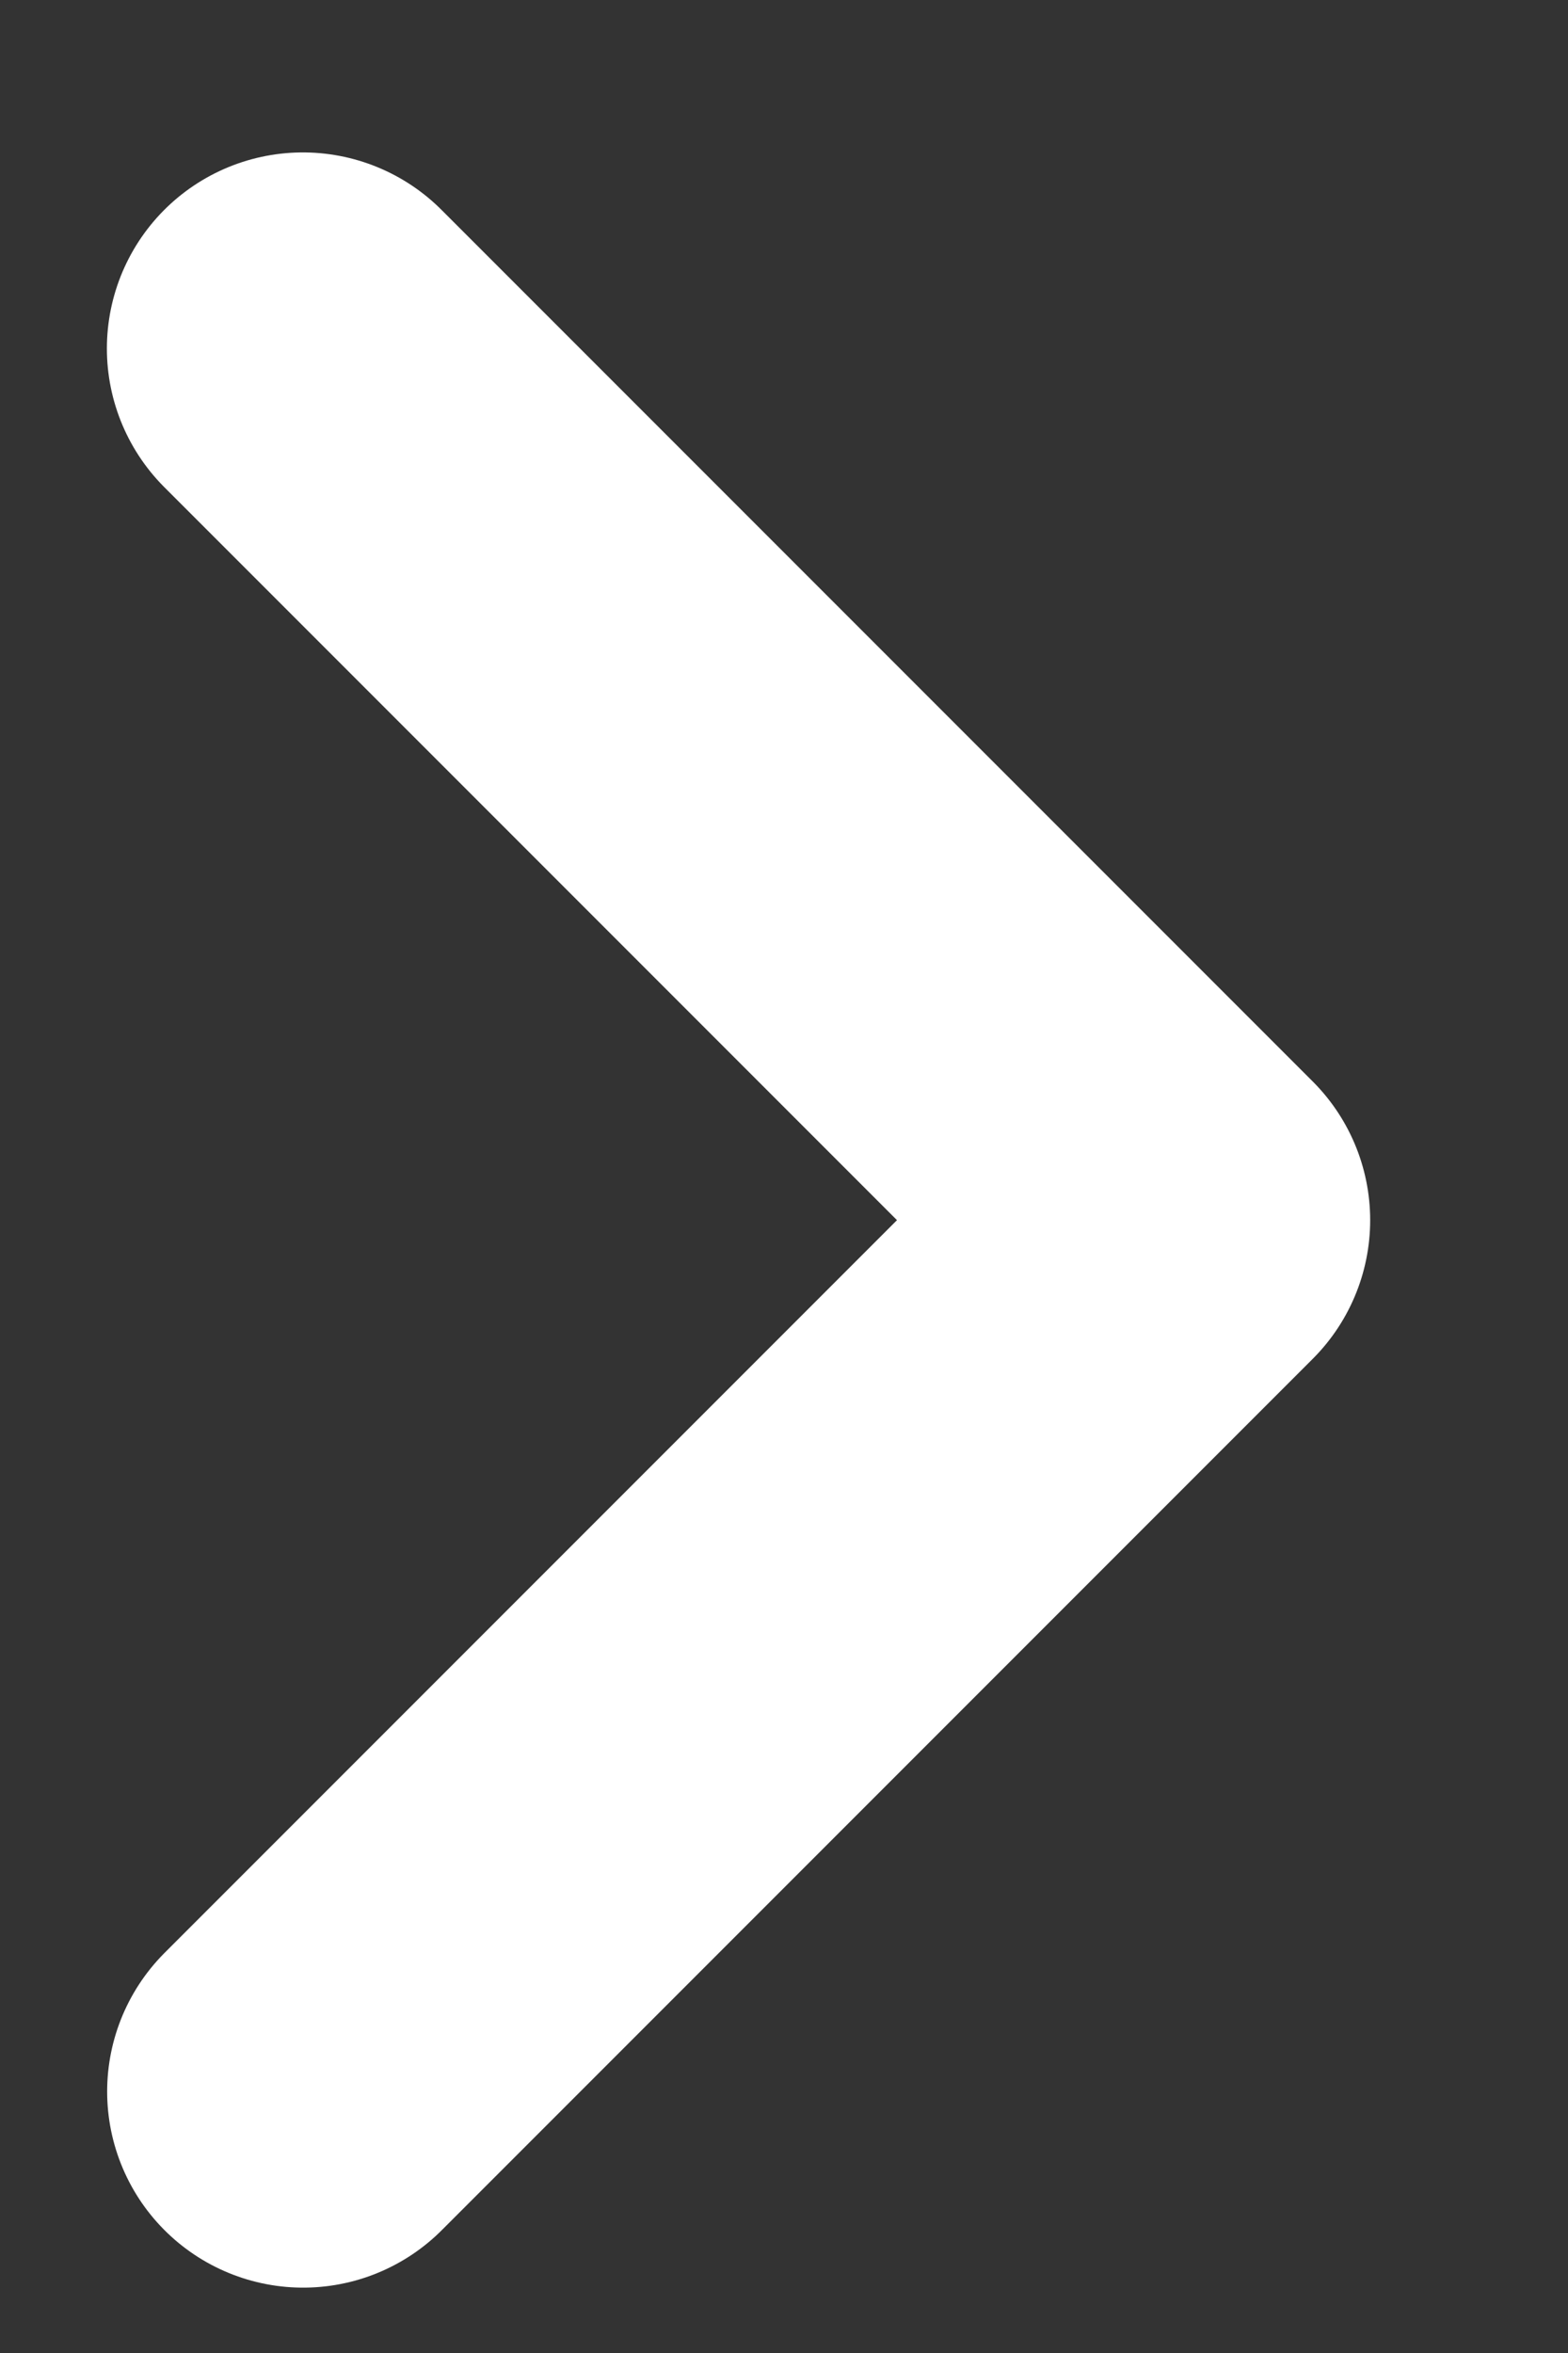 <svg width="6" height="9" viewBox="0 0 6 9" fill="none" xmlns="http://www.w3.org/2000/svg">
    <rect x="0" y="0" width="6" height="9" fill="#333333" stroke="none"/>
    <path d="m1.16 8 3.333-3.333-3.334-3.334" stroke="#fff" stroke-width="1.5" stroke-linecap="round" stroke-linejoin="round"/>
</svg>
